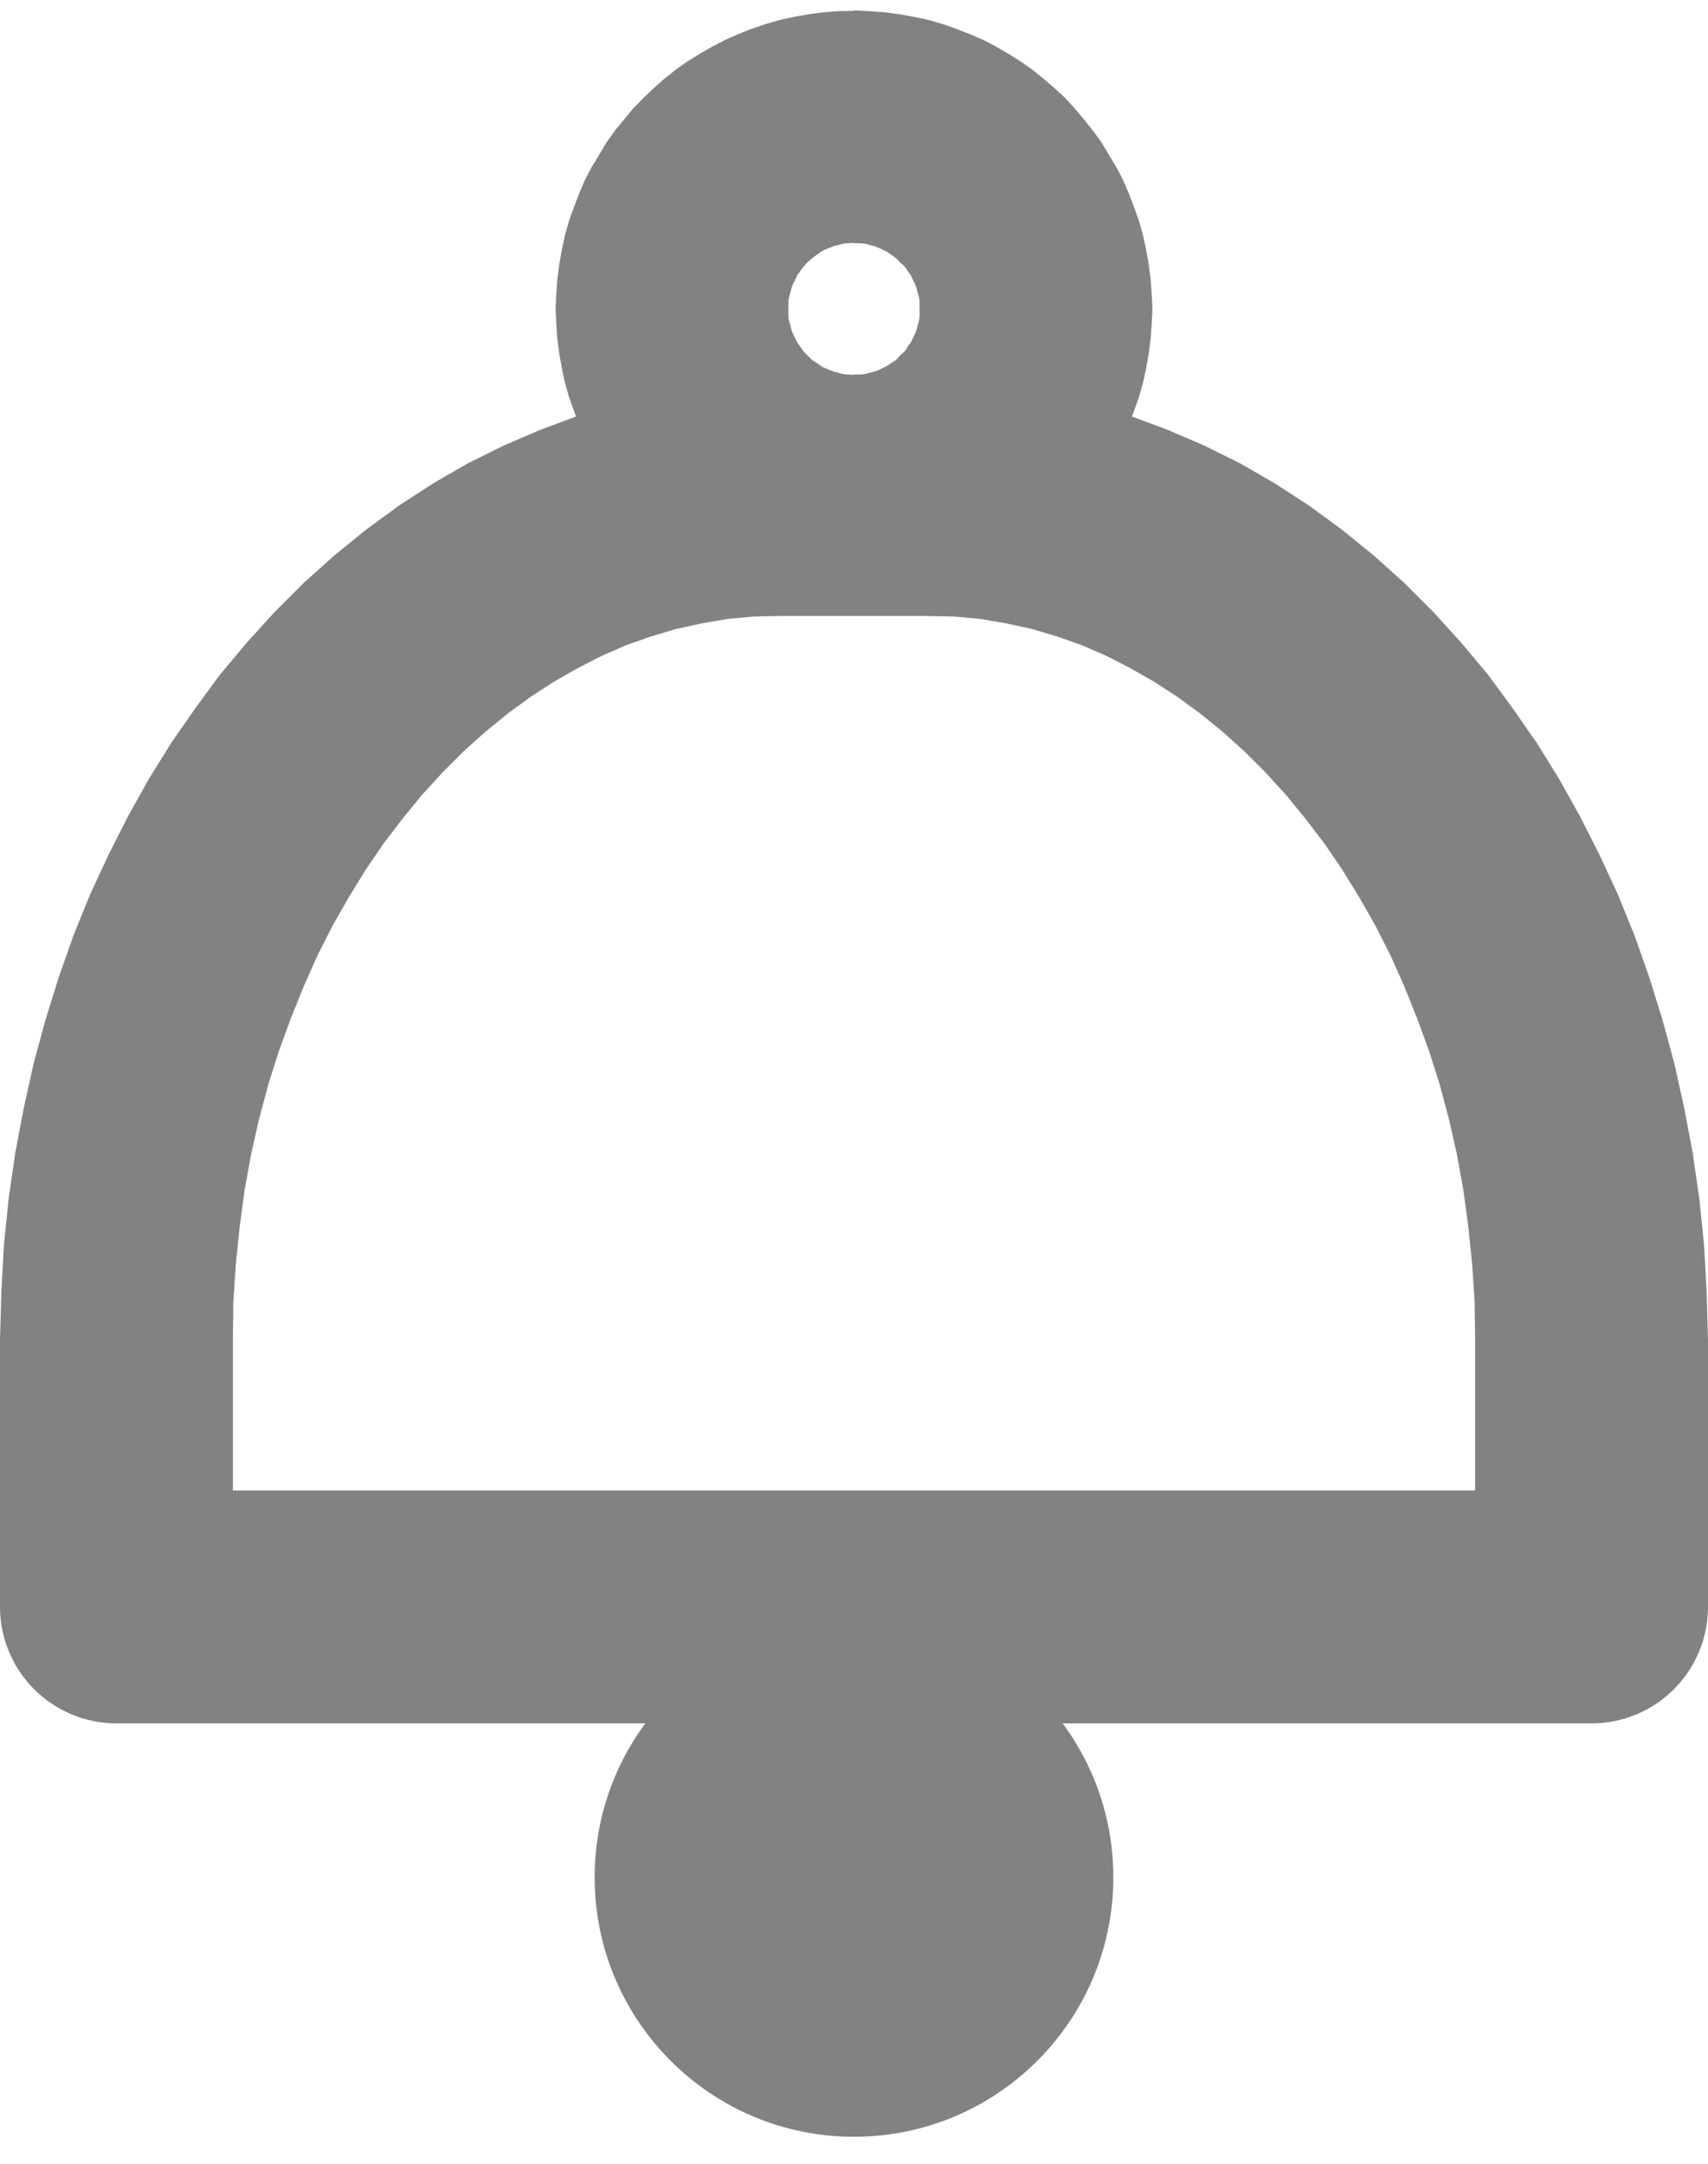 <?xml version="1.0" encoding="UTF-8"?>
<!DOCTYPE svg PUBLIC "-//W3C//DTD SVG 1.1//EN" "http://www.w3.org/Graphics/SVG/1.1/DTD/svg11.dtd">
<!-- Creator: CorelDRAW -->
<svg xmlns="http://www.w3.org/2000/svg" xml:space="preserve" width="0.045in" height="0.057in" style="shape-rendering:geometricPrecision; text-rendering:geometricPrecision; image-rendering:optimizeQuality; fill-rule:evenodd; clip-rule:evenodd"
viewBox="0 0 3.00469e-005 3.76934e-005"
 xmlns:xlink="http://www.w3.org/1999/xlink">
 <defs>
  <style type="text/css">
   <![CDATA[
    .str0 {stroke:#838281}
    .fil2 {fill:none;fill-rule:nonzero}
    .fil1 {fill:#838281}
    .fil0 {fill:#838281;fill-rule:nonzero}
   ]]>
  </style>
 </defs>
 <g id="Layer_x0020_1">
  <g id="_154329424">
   <g>
    <path id="_154330000" class="fil0" d="M1.632e-005 1.06515e-005l0 0 -2.59317e-006 0 0 -4.09694e-006 2.59317e-006 0 0 4.09694e-006zm1.37268e-005 1.27469e-005l-4.09694e-006 0 0 0 -7.81859e-009 -6.77611e-007 -4.43054e-008 -6.69793e-007 -6.77611e-008 -6.59368e-007 -8.60045e-008 -6.38518e-007 -1.14673e-007 -6.33306e-007 -1.40735e-007 -6.22881e-007 -1.61584e-007 -6.04638e-007 -1.87646e-007 -5.91607e-007 -2.11102e-007 -5.7597e-007 -2.24133e-007 -5.57726e-007 -2.42376e-007 -5.44695e-007 -2.65832e-007 -5.23846e-007 -2.84076e-007 -4.97784e-007 -2.99713e-007 -4.87359e-007 -3.12744e-007 -4.58691e-007 -3.38806e-007 -4.43054e-007 -3.41412e-007 -4.16992e-007 -3.62261e-007 -3.96142e-007 -3.67474e-007 -3.67474e-007 -3.80505e-007 -3.41412e-007 -3.93536e-007 -3.20562e-007 -3.98748e-007 -2.91894e-007 -4.09173e-007 -2.65832e-007 -4.19598e-007 -2.3977e-007 -4.27416e-007 -2.18921e-007 -4.30023e-007 -1.87646e-007 -4.30023e-007 -1.51159e-007 -4.4566e-007 -1.32916e-007 -4.53478e-007 -9.90355e-008 -4.53478e-007 -7.81859e-008 -4.56085e-007 -4.16992e-008 -4.71722e-007 -1.04248e-008 0 -4.09694e-006 7.27129e-007 2.6062e-008 7.27129e-007 7.29735e-008 7.08886e-007 1.14673e-007 6.93249e-007 1.61584e-007 6.8543e-007 1.95465e-007 6.75005e-007 2.50195e-007 6.54156e-007 2.81469e-007 6.307e-007 3.12744e-007 6.12456e-007 3.54443e-007 6.02032e-007 3.9093e-007 5.7597e-007 4.22204e-007 5.5512e-007 4.50872e-007 5.36877e-007 4.82147e-007 5.13421e-007 5.13421e-007 4.87359e-007 5.36877e-007 4.71722e-007 5.62939e-007 4.32629e-007 5.89001e-007 4.27416e-007 6.15063e-007 3.93536e-007 6.33306e-007 3.67474e-007 6.59368e-007 3.44018e-007 6.80218e-007 3.20562e-007 6.90642e-007 2.91894e-007 7.1931e-007 2.58014e-007 7.32341e-007 2.34558e-007 7.53191e-007 2.08496e-007 7.66222e-007 1.72009e-007 7.79253e-007 1.51159e-007 7.9489e-007 1.17279e-007 8.1574e-007 8.33983e-008 8.20952e-007 4.43054e-008 8.26165e-007 2.34558e-008 8.39196e-007 0 0zm-2.04847e-006 6.73181e-006l-2.04847e-006 -2.04847e-006 0 -4.68334e-006 4.09694e-006 0 0 4.68334e-006 -2.04847e-006 2.04847e-006zm-2.04847e-006 -2.04847e-006l4.09694e-006 0 -2.6062e-009 1.04248e-007 -7.81859e-009 1.04248e-007 -1.3031e-008 1.04248e-007 -1.82434e-008 9.90355e-008 -2.34558e-008 9.90355e-008 -2.6062e-008 9.90355e-008 -3.38806e-008 9.38231e-008 -3.64868e-008 9.38231e-008 -4.16992e-008 9.12169e-008 -4.43054e-008 8.86107e-008 -4.95178e-008 8.60045e-008 -5.21239e-008 8.07921e-008 -5.73363e-008 8.07921e-008 -6.25487e-008 7.81859e-008 -6.25487e-008 7.29735e-008 -6.77611e-008 7.29735e-008 -7.29735e-008 6.77611e-008 -7.29735e-008 6.25487e-008 -7.81859e-008 6.25487e-008 -8.07921e-008 5.73363e-008 -8.07921e-008 5.21239e-008 -8.60045e-008 4.95178e-008 -8.86107e-008 4.43054e-008 -9.12169e-008 4.16992e-008 -9.38231e-008 3.64868e-008 -9.38231e-008 3.38806e-008 -9.90355e-008 2.6062e-008 -9.90355e-008 2.34558e-008 -9.90355e-008 1.82434e-008 -1.04248e-007 1.3031e-008 -1.04248e-007 7.81859e-009 -1.04248e-007 2.6062e-009 -1.04248e-007 -2.6062e-009 -1.04248e-007 -7.81859e-009 -1.04248e-007 -1.3031e-008 -9.90355e-008 -1.82434e-008 -9.90355e-008 -2.34558e-008 -9.90355e-008 -2.6062e-008 -9.38231e-008 -3.38806e-008 -9.38231e-008 -3.64868e-008 -9.12169e-008 -4.16992e-008 -8.86107e-008 -4.43054e-008 -8.60045e-008 -4.95178e-008 -8.07921e-008 -5.21239e-008 -8.07921e-008 -5.73363e-008 -7.81859e-008 -6.25487e-008 -7.29735e-008 -6.25487e-008 -7.29735e-008 -6.77611e-008 -6.77611e-008 -7.29735e-008 -6.25487e-008 -7.29735e-008 -6.25487e-008 -7.81859e-008 -5.73363e-008 -8.07921e-008 -5.21239e-008 -8.07921e-008 -4.95178e-008 -8.60045e-008 -4.43054e-008 -8.86107e-008 -4.16992e-008 -9.12169e-008 -3.64868e-008 -9.38231e-008 -3.38806e-008 -9.38231e-008 -2.6062e-008 -9.90355e-008 -2.34558e-008 -9.90355e-008 -1.82434e-008 -9.90355e-008 -1.3031e-008 -1.04248e-007 -7.81859e-009 -1.04248e-007 -2.6062e-009 -1.04248e-007zm-2.59499e-005 0l2.04847e-006 -2.04847e-006 2.59499e-005 0 0 4.09694e-006 -2.59499e-005 0 -2.04847e-006 -2.04847e-006zm2.04847e-006 -2.04847e-006l0 4.09694e-006 -1.04248e-007 -2.6062e-009 -1.04248e-007 -7.81859e-009 -1.04248e-007 -1.3031e-008 -9.90355e-008 -1.82434e-008 -9.90355e-008 -2.34558e-008 -9.90355e-008 -2.6062e-008 -9.38231e-008 -3.38806e-008 -9.38231e-008 -3.64868e-008 -9.12169e-008 -4.16992e-008 -8.86107e-008 -4.43054e-008 -8.60045e-008 -4.95178e-008 -8.07921e-008 -5.21239e-008 -8.07921e-008 -5.73363e-008 -7.81859e-008 -6.25487e-008 -7.29735e-008 -6.25487e-008 -7.29735e-008 -6.77611e-008 -6.77611e-008 -7.29735e-008 -6.25487e-008 -7.29735e-008 -6.25487e-008 -7.81859e-008 -5.73363e-008 -8.07921e-008 -5.21239e-008 -8.07921e-008 -4.95178e-008 -8.60045e-008 -4.43054e-008 -8.86107e-008 -4.16992e-008 -9.12169e-008 -3.64868e-008 -9.38231e-008 -3.38806e-008 -9.38231e-008 -2.6062e-008 -9.90355e-008 -2.34558e-008 -9.90355e-008 -1.82434e-008 -9.90355e-008 -1.3031e-008 -1.04248e-007 -7.81859e-009 -1.04248e-007 -2.6062e-009 -1.04248e-007 2.6062e-009 -1.04248e-007 7.81859e-009 -1.04248e-007 1.3031e-008 -1.04248e-007 1.82434e-008 -9.90355e-008 2.34558e-008 -9.90355e-008 2.6062e-008 -9.90355e-008 3.38806e-008 -9.38231e-008 3.64868e-008 -9.38231e-008 4.16992e-008 -9.12169e-008 4.43054e-008 -8.86107e-008 4.95178e-008 -8.60045e-008 5.21239e-008 -8.07921e-008 5.73363e-008 -8.07921e-008 6.25487e-008 -7.81859e-008 6.25487e-008 -7.29735e-008 6.77611e-008 -7.29735e-008 7.29735e-008 -6.77611e-008 7.29735e-008 -6.25487e-008 7.81859e-008 -6.25487e-008 8.07921e-008 -5.73363e-008 8.07921e-008 -5.21239e-008 8.60045e-008 -4.95178e-008 8.86107e-008 -4.43054e-008 9.12169e-008 -4.16992e-008 9.38231e-008 -3.64868e-008 9.38231e-008 -3.38806e-008 9.90355e-008 -2.6062e-008 9.90355e-008 -2.34558e-008 9.90355e-008 -1.82434e-008 1.04248e-007 -1.3031e-008 1.04248e-007 -7.81859e-009 1.04248e-007 -2.6062e-009zm2.04847e-006 -2.63487e-006l0 0 0 4.68334e-006 -4.09694e-006 0 0 -4.68334e-006 4.09694e-006 0zm9.6299e-006 -1.68439e-005l0 4.09694e-006 0 0 -4.71722e-007 1.04248e-008 -4.56085e-007 4.16992e-008 -4.53478e-007 7.81859e-008 -4.53478e-007 9.90355e-008 -4.4566e-007 1.32916e-007 -4.30023e-007 1.51159e-007 -4.30023e-007 1.87646e-007 -4.27416e-007 2.18921e-007 -4.19598e-007 2.3977e-007 -4.09173e-007 2.65832e-007 -3.98748e-007 2.91894e-007 -3.93536e-007 3.20562e-007 -3.80505e-007 3.41412e-007 -3.67474e-007 3.67474e-007 -3.62261e-007 3.96142e-007 -3.41412e-007 4.16992e-007 -3.38806e-007 4.43054e-007 -3.12744e-007 4.58691e-007 -2.99713e-007 4.87359e-007 -2.84076e-007 4.97784e-007 -2.65832e-007 5.23846e-007 -2.42376e-007 5.44695e-007 -2.24133e-007 5.57726e-007 -2.11102e-007 5.7597e-007 -1.87646e-007 5.91607e-007 -1.61584e-007 6.04638e-007 -1.40735e-007 6.22881e-007 -1.14673e-007 6.33306e-007 -8.60045e-008 6.38518e-007 -6.77611e-008 6.59368e-007 -4.43054e-008 6.69793e-007 -7.81859e-009 6.77611e-007 -4.09694e-006 0 2.34558e-008 -8.39196e-007 4.43054e-008 -8.26165e-007 8.33983e-008 -8.20952e-007 1.17279e-007 -8.1574e-007 1.51159e-007 -7.9489e-007 1.72009e-007 -7.79253e-007 2.08496e-007 -7.66222e-007 2.34558e-007 -7.53191e-007 2.58014e-007 -7.32341e-007 2.91894e-007 -7.1931e-007 3.20562e-007 -6.90642e-007 3.44018e-007 -6.80218e-007 3.67474e-007 -6.59368e-007 3.93536e-007 -6.33306e-007 4.27416e-007 -6.15063e-007 4.32629e-007 -5.89001e-007 4.71722e-007 -5.62939e-007 4.87359e-007 -5.36877e-007 5.13421e-007 -5.13421e-007 5.36877e-007 -4.82147e-007 5.5512e-007 -4.50872e-007 5.7597e-007 -4.22204e-007 6.02032e-007 -3.9093e-007 6.12456e-007 -3.54443e-007 6.307e-007 -3.12744e-007 6.54156e-007 -2.81469e-007 6.75005e-007 -2.50195e-007 6.8543e-007 -1.95465e-007 6.93249e-007 -1.61584e-007 7.08886e-007 -1.14673e-007 7.27129e-007 -7.29735e-008 7.27129e-007 -2.6062e-008 0 0z"/>
   </g>
   <g>
    <path class="fil1" d="M1.50221e-005 2.82772e-005c2.52019e-006,0 4.56345e-006,2.04326e-006 4.56345e-006,4.56085e-006 0,2.52019e-006 -2.04326e-006,4.56345e-006 -4.56345e-006,4.56345e-006 -2.51759e-006,0 -4.56085e-006,-2.04326e-006 -4.56085e-006,-4.56345e-006 0,-2.51759e-006 2.04326e-006,-4.56085e-006 4.56085e-006,-4.56085e-006z"/>
    <path id="1" class="fil2 str0" d="M1.50221e-005 2.82772e-005c2.52019e-006,0 4.56345e-006,2.04326e-006 4.56345e-006,4.56085e-006 0,2.52019e-006 -2.04326e-006,4.56345e-006 -4.56345e-006,4.56345e-006 -2.51759e-006,0 -4.56085e-006,-2.04326e-006 -4.56085e-006,-4.56345e-006 0,-2.51759e-006 2.04326e-006,-4.56085e-006 4.56085e-006,-4.56085e-006z"/>
   </g>
   <g>
    <path class="fil0" d="M2.02736e-005 5.25149e-006l-4.09694e-006 0 0 0 2.6062e-009 -6.77611e-008 -2.6062e-009 -6.77611e-008 -5.21239e-009 -3.9093e-008 -1.04248e-008 -5.21239e-008 -2.08496e-008 -7.03673e-008 -1.04248e-008 -4.69116e-008 -1.3031e-008 -4.43054e-008 -3.12744e-008 -7.29735e-008 -2.34558e-008 -4.43054e-008 -2.34558e-008 -5.21239e-008 -2.08496e-008 -4.69116e-008 -3.64868e-008 -4.16992e-008 -3.12744e-008 -5.21239e-008 -3.12744e-008 -4.16992e-008 -3.64868e-008 -3.64868e-008 -4.43054e-008 -3.9093e-008 -3.64868e-008 -4.16992e-008 -5.21239e-008 -4.43054e-008 -3.38806e-008 -2.6062e-008 -4.69116e-008 -3.12744e-008 -4.69116e-008 -3.64868e-008 -3.9093e-008 -2.08496e-008 -5.21239e-008 -2.34558e-008 -4.43054e-008 -2.34558e-008 -7.29735e-008 -3.12744e-008 -4.43054e-008 -1.3031e-008 -4.69116e-008 -1.04248e-008 -7.03673e-008 -2.08496e-008 -5.21239e-008 -1.04248e-008 -3.9093e-008 -5.21239e-009 -6.77611e-008 -2.6062e-009 -6.77611e-008 2.6062e-009 0 -4.09694e-006 2.6062e-007 1.3031e-008 2.6062e-007 1.82434e-008 2.78863e-007 3.64868e-008 2.6062e-007 4.69116e-008 2.42376e-007 5.21239e-008 2.55407e-007 7.29735e-008 2.52801e-007 9.12169e-008 2.18921e-007 8.33983e-008 2.37164e-007 1.01642e-007 2.24133e-007 1.17279e-007 2.31952e-007 1.35522e-007 2.08496e-007 1.3031e-007 2.08496e-007 1.45947e-007 2.0589e-007 1.66797e-007 1.82434e-007 1.58978e-007 1.82434e-007 1.66797e-007 1.69403e-007 1.8504e-007 1.66797e-007 1.98071e-007 1.56372e-007 1.98071e-007 1.45947e-007 1.98071e-007 1.3031e-007 2.18921e-007 1.35522e-007 2.24133e-007 1.17279e-007 2.24133e-007 1.01642e-007 2.37164e-007 8.33983e-008 2.18921e-007 9.12169e-008 2.52801e-007 7.29735e-008 2.55407e-007 5.21239e-008 2.42376e-007 4.69116e-008 2.6062e-007 3.64868e-008 2.78863e-007 1.82434e-008 2.6062e-007 1.3031e-008 2.6062e-007 0 0zm-5.24888e-006 5.24106e-006l0 -4.08131e-006 0 -7.81859e-009 6.77611e-008 2.6062e-009 6.77611e-008 -2.6062e-009 3.9093e-008 -5.21239e-009 5.21239e-008 -1.04248e-008 7.03673e-008 -2.08496e-008 4.69116e-008 -1.04248e-008 4.43054e-008 -1.3031e-008 7.29735e-008 -3.12744e-008 4.43054e-008 -2.34558e-008 5.21239e-008 -2.34558e-008 3.9093e-008 -2.08496e-008 4.69116e-008 -3.64868e-008 6.51549e-008 -3.9093e-008 3.12744e-008 -2.34558e-008 2.86682e-008 -2.86682e-008 4.43054e-008 -5.21239e-008 5.21239e-008 -4.43054e-008 2.86682e-008 -2.86682e-008 2.34558e-008 -3.12744e-008 3.9093e-008 -6.51549e-008 3.64868e-008 -4.69116e-008 2.08496e-008 -3.9093e-008 2.34558e-008 -5.21239e-008 2.34558e-008 -4.43054e-008 3.12744e-008 -7.29735e-008 1.3031e-008 -4.43054e-008 1.04248e-008 -4.69116e-008 2.08496e-008 -7.03673e-008 1.04248e-008 -5.21239e-008 5.21239e-009 -3.9093e-008 2.6062e-009 -6.77611e-008 -2.6062e-009 -6.77611e-008 4.09694e-006 0 -1.3031e-008 2.6062e-007 -1.82434e-008 2.6062e-007 -3.64868e-008 2.78863e-007 -4.69116e-008 2.6062e-007 -5.21239e-008 2.42376e-007 -7.29735e-008 2.55407e-007 -9.12169e-008 2.52801e-007 -8.33983e-008 2.18921e-007 -1.01642e-007 2.37164e-007 -1.17279e-007 2.24133e-007 -1.35522e-007 2.31952e-007 -1.3031e-007 2.08496e-007 -1.38128e-007 1.90252e-007 -1.6419e-007 2.08496e-007 -1.74615e-007 2.0589e-007 -1.61584e-007 1.74615e-007 -1.74615e-007 1.61584e-007 -2.0589e-007 1.74615e-007 -2.08496e-007 1.6419e-007 -1.90252e-007 1.38128e-007 -2.08496e-007 1.3031e-007 -2.31952e-007 1.35522e-007 -2.24133e-007 1.17279e-007 -2.37164e-007 1.01642e-007 -2.18921e-007 8.33983e-008 -2.52801e-007 9.12169e-008 -2.55407e-007 7.29735e-008 -2.42376e-007 5.21239e-008 -2.6062e-007 4.69116e-008 -2.78863e-007 3.64868e-008 -2.6062e-007 1.82434e-008 -2.6062e-007 1.3031e-008 0 -7.81859e-009zm-5.25149e-006 -5.24106e-006l4.09694e-006 0 0 0 -2.6062e-009 6.77611e-008 2.6062e-009 6.77611e-008 5.21239e-009 3.9093e-008 1.04248e-008 5.21239e-008 2.08496e-008 7.03673e-008 1.04248e-008 4.69116e-008 1.3031e-008 4.43054e-008 3.12744e-008 7.29735e-008 2.34558e-008 4.43054e-008 2.34558e-008 5.21239e-008 2.08496e-008 3.9093e-008 3.64868e-008 4.69116e-008 3.12744e-008 4.69116e-008 3.38806e-008 4.95178e-008 3.38806e-008 3.64868e-008 2.6062e-008 2.86682e-008 6.51549e-008 5.99425e-008 2.6062e-008 2.86682e-008 3.38806e-008 2.34558e-008 6.25487e-008 3.9093e-008 4.95178e-008 3.64868e-008 4.43054e-008 2.86682e-008 3.64868e-008 1.56372e-008 5.47301e-008 2.34558e-008 7.81859e-008 3.12744e-008 2.86682e-008 1.3031e-008 5.73363e-008 1.04248e-008 6.77611e-008 2.08496e-008 5.47301e-008 1.04248e-008 3.9093e-008 5.21239e-009 6.77611e-008 2.6062e-009 6.77611e-008 5.21239e-009 0 4.08131e-006 -2.6062e-007 -5.21239e-009 -2.6062e-007 -1.82434e-008 -2.78863e-007 -3.64868e-008 -2.63226e-007 -4.69116e-008 -2.3977e-007 -5.21239e-008 -2.50195e-007 -7.29735e-008 -2.68438e-007 -9.12169e-008 -2.08496e-007 -8.33983e-008 -2.31952e-007 -1.01642e-007 -2.3977e-007 -1.25097e-007 -2.21527e-007 -1.27704e-007 -2.11102e-007 -1.3031e-007 -1.87646e-007 -1.38128e-007 -2.11102e-007 -1.6419e-007 -2.03283e-007 -1.74615e-007 -1.58978e-007 -1.53766e-007 -1.87646e-007 -1.90252e-007 -1.6419e-007 -1.98071e-007 -1.58978e-007 -1.90252e-007 -1.45947e-007 -2.08496e-007 -1.3031e-007 -2.08496e-007 -1.35522e-007 -2.31952e-007 -1.17279e-007 -2.24133e-007 -1.01642e-007 -2.37164e-007 -8.33983e-008 -2.18921e-007 -9.12169e-008 -2.52801e-007 -7.29735e-008 -2.55407e-007 -5.21239e-008 -2.42376e-007 -4.69116e-008 -2.6062e-007 -3.64868e-008 -2.78863e-007 -1.82434e-008 -2.6062e-007 -1.3031e-008 -2.6062e-007 0 0zm5.25149e-006 -5.25149e-006l0 4.09694e-006 0 -7.81859e-009 -6.77611e-008 5.21239e-009 -6.77611e-008 2.6062e-009 -3.9093e-008 5.21239e-009 -5.47301e-008 1.04248e-008 -6.77611e-008 2.08496e-008 -5.73363e-008 1.04248e-008 -2.86682e-008 1.3031e-008 -7.81859e-008 3.12744e-008 -5.47301e-008 2.34558e-008 -3.64868e-008 1.56372e-008 -4.43054e-008 2.86682e-008 -4.95178e-008 3.64868e-008 -4.43054e-008 3.12744e-008 -3.64868e-008 2.6062e-008 -4.95178e-008 4.43054e-008 -5.73363e-008 4.95178e-008 -1.82434e-008 2.34558e-008 -4.16992e-008 4.43054e-008 -4.16992e-008 5.73363e-008 -2.34558e-008 3.64868e-008 -3.64868e-008 4.16992e-008 -2.08496e-008 4.69116e-008 -2.34558e-008 5.21239e-008 -2.34558e-008 4.43054e-008 -3.12744e-008 7.29735e-008 -1.3031e-008 4.43054e-008 -1.04248e-008 4.69116e-008 -2.08496e-008 7.03673e-008 -1.04248e-008 5.21239e-008 -5.21239e-009 3.9093e-008 -2.6062e-009 6.77611e-008 2.6062e-009 6.77611e-008 -4.09694e-006 0 1.3031e-008 -2.6062e-007 1.82434e-008 -2.6062e-007 3.64868e-008 -2.78863e-007 4.69116e-008 -2.6062e-007 5.21239e-008 -2.42376e-007 7.29735e-008 -2.55407e-007 9.12169e-008 -2.52801e-007 8.33983e-008 -2.18921e-007 1.01642e-007 -2.37164e-007 1.17279e-007 -2.24133e-007 1.35522e-007 -2.24133e-007 1.3031e-007 -2.18921e-007 1.53766e-007 -2.13708e-007 1.51159e-007 -1.82434e-007 1.56372e-007 -1.90252e-007 1.95465e-007 -2.00677e-007 1.66797e-007 -1.58978e-007 1.79828e-007 -1.58978e-007 2.08496e-007 -1.66797e-007 2.0589e-007 -1.45947e-007 2.11102e-007 -1.3031e-007 2.21527e-007 -1.27704e-007 2.3977e-007 -1.25097e-007 2.31952e-007 -1.01642e-007 2.08496e-007 -8.33983e-008 2.68438e-007 -9.12169e-008 2.50195e-007 -7.29735e-008 2.3977e-007 -5.21239e-008 2.63226e-007 -4.69116e-008 2.78863e-007 -3.64868e-008 2.6062e-007 -1.82434e-008 2.6062e-007 -5.21239e-009 0 -7.81859e-009z"/>
   </g>
  </g>
 </g>
</svg>
